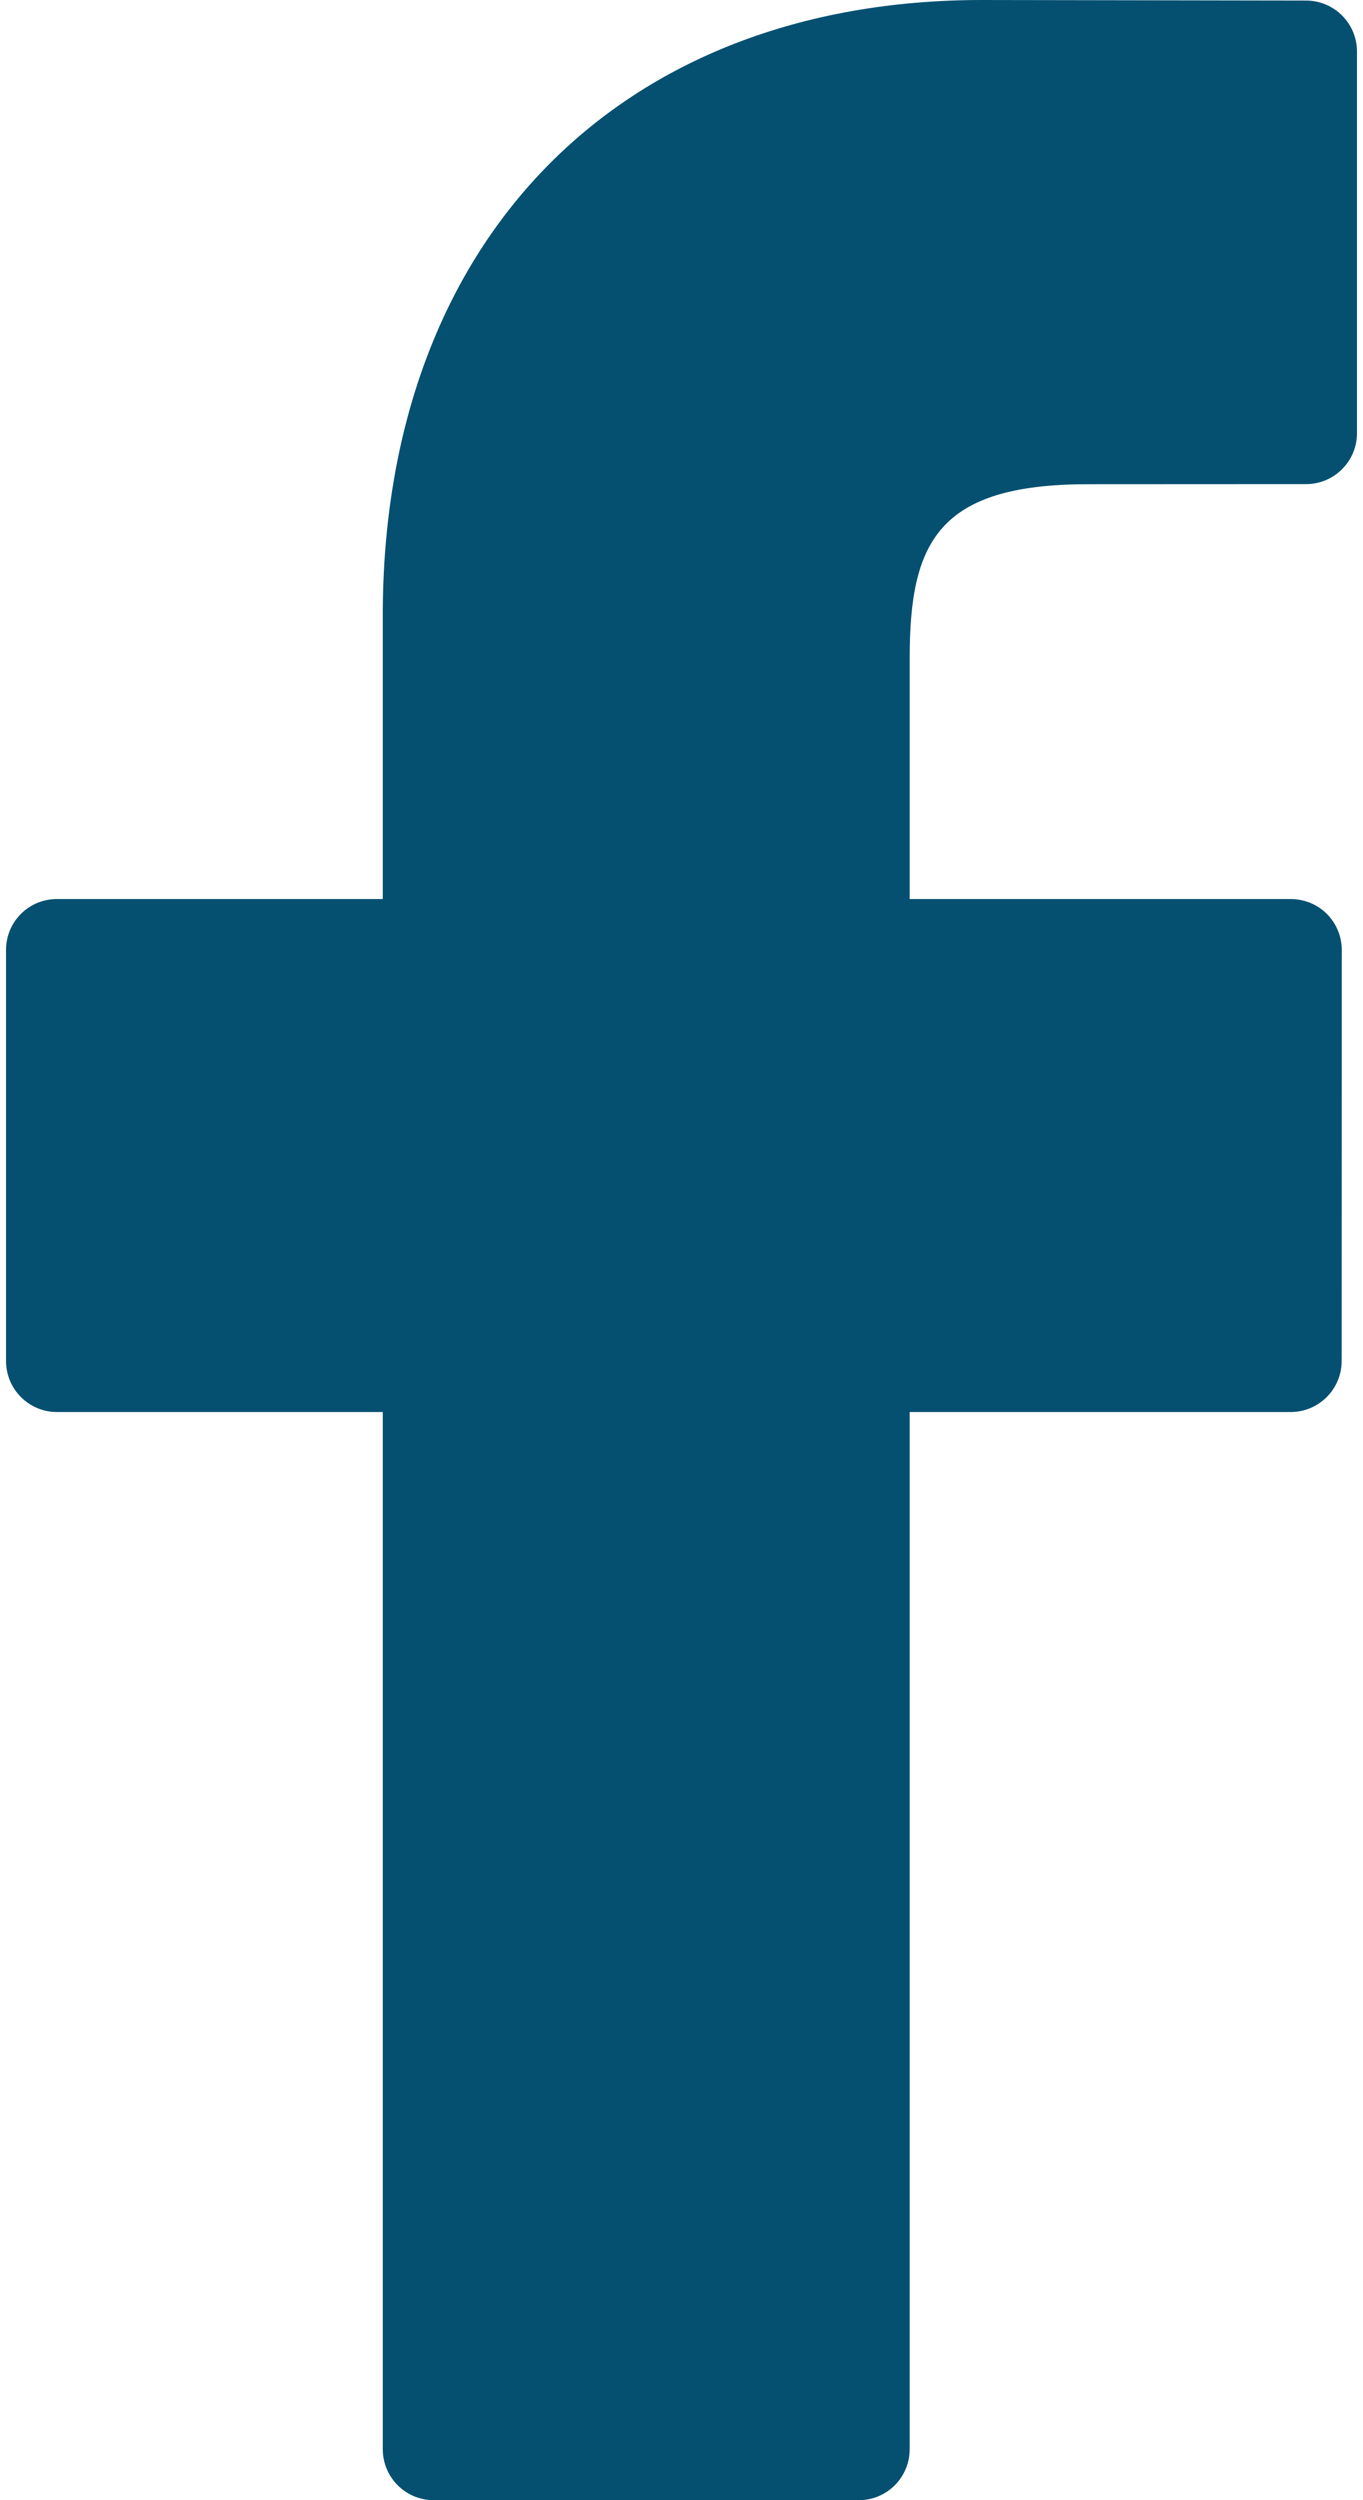 <svg width="12" height="22" viewBox="0 0 12 22" fill="none" xmlns="http://www.w3.org/2000/svg">
<path d="M11.499 0.005L8.646 0C5.441 0 3.37 2.125 3.37 5.414V7.911H0.501C0.253 7.911 0.053 8.111 0.053 8.359V11.976C0.053 12.224 0.254 12.425 0.501 12.425H3.37V21.551C3.37 21.799 3.57 22 3.818 22H7.561C7.809 22 8.009 21.799 8.009 21.551V12.425H11.363C11.611 12.425 11.812 12.224 11.812 11.976L11.813 8.359C11.813 8.24 11.766 8.126 11.682 8.042C11.598 7.958 11.483 7.911 11.364 7.911H8.009V5.794C8.009 4.777 8.252 4.261 9.577 4.261L11.499 4.26C11.746 4.26 11.947 4.059 11.947 3.812V0.453C11.947 0.206 11.746 0.005 11.499 0.005Z" fill="#055071"/>
</svg>
